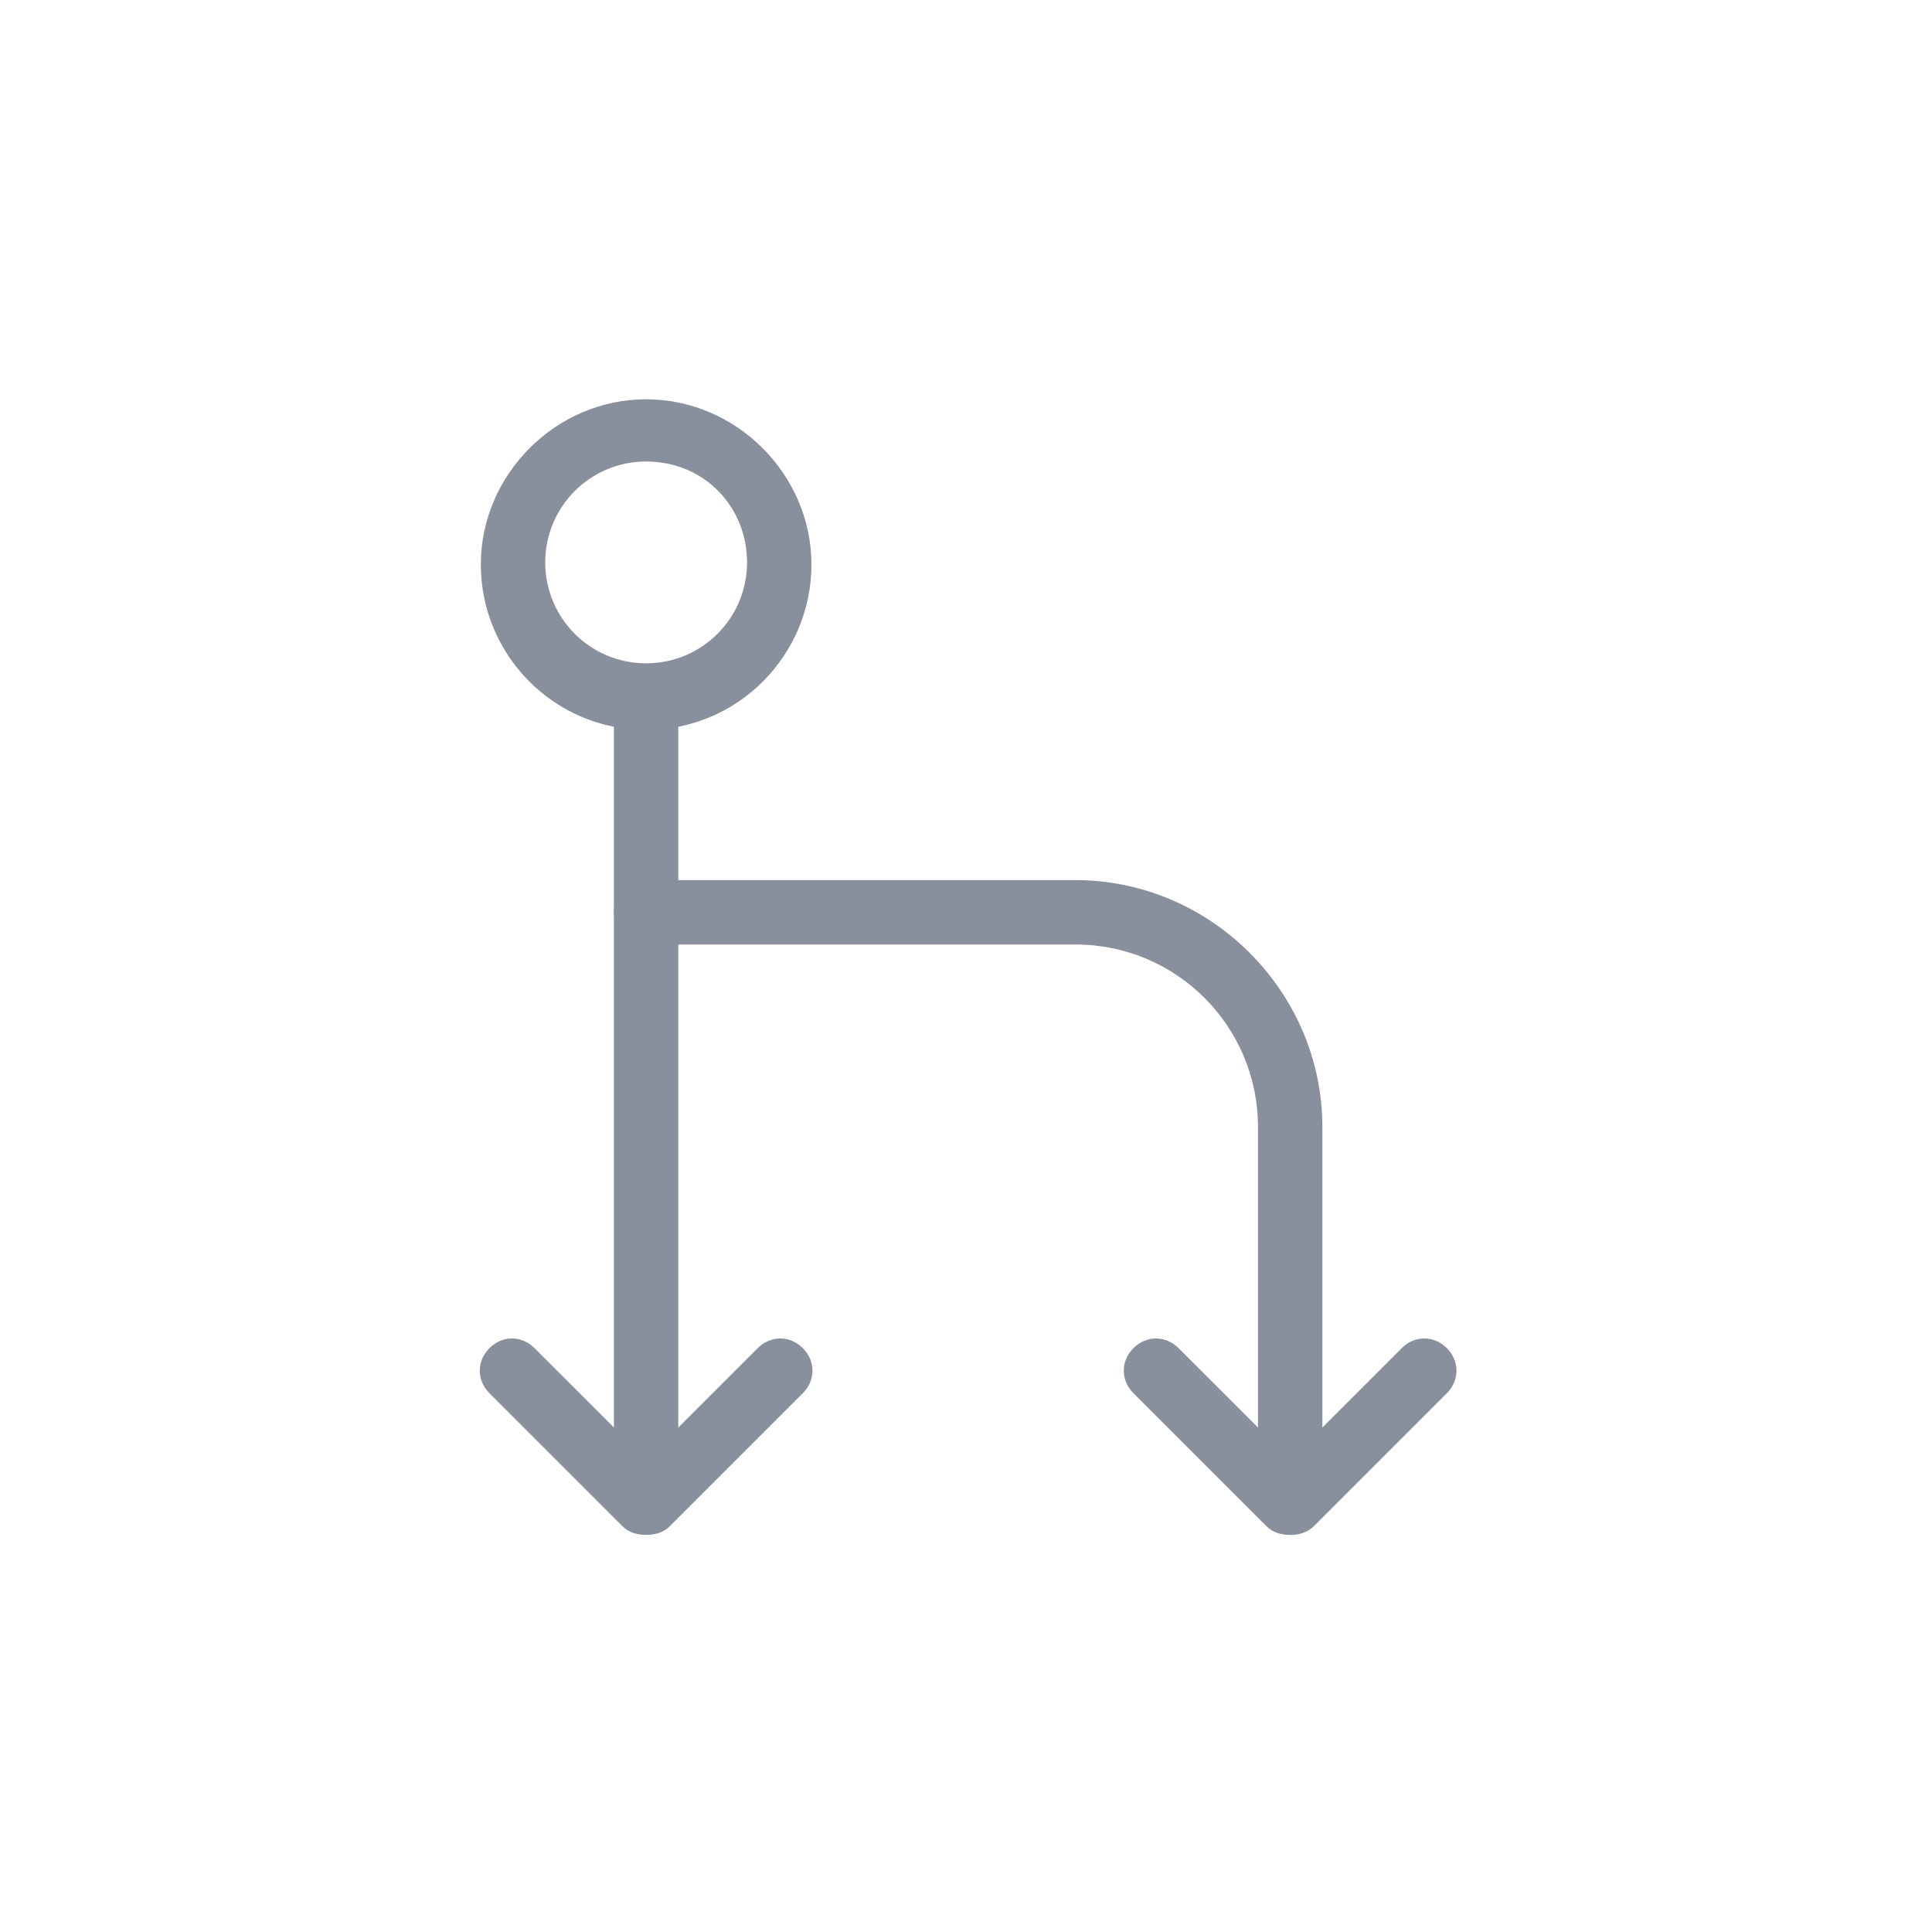 <svg width="24" height="24" viewBox="0 0 24 24" fill="none" xmlns="http://www.w3.org/2000/svg">
<g id="Frame">
<g id="Group 2">
<path id="Vector" d="M16.026 19.067C15.813 19.067 15.627 18.88 15.627 18.667V14C15.627 12.747 14.613 11.733 13.36 11.733H8.026C7.813 11.733 7.626 11.547 7.626 11.333C7.626 11.12 7.813 10.933 8.026 10.933H13.36C15.04 10.933 16.427 12.32 16.427 14V18.667C16.427 18.88 16.24 19.067 16.026 19.067ZM8.026 9.067C6.88 9.067 5.973 8.133 5.973 7.013C5.973 5.893 6.906 4.96 8.026 4.96C9.146 4.96 10.08 5.893 10.08 7.013C10.08 8.133 9.173 9.067 8.026 9.067ZM8.026 5.733C7.333 5.733 6.773 6.293 6.773 6.987C6.773 7.68 7.333 8.24 8.026 8.24C8.72 8.24 9.28 7.68 9.28 6.987C9.28 6.293 8.746 5.733 8.026 5.733Z" fill="#888F9D"/>
<path id="Vector_2" d="M8.026 18.747C7.813 18.747 7.626 18.56 7.626 18.347V8.693C7.626 8.48 7.813 8.293 8.026 8.293C8.24 8.293 8.426 8.48 8.426 8.693V18.347C8.426 18.56 8.266 18.747 8.026 18.747Z" fill="#888F9D"/>
<path id="Vector_3" d="M8.027 19.067C7.92 19.067 7.813 19.04 7.733 18.96L6.08 17.307C5.92 17.147 5.92 16.907 6.08 16.747C6.24 16.587 6.48 16.587 6.64 16.747L8.027 18.133L9.413 16.747C9.573 16.587 9.813 16.587 9.973 16.747C10.133 16.907 10.133 17.147 9.973 17.307L8.32 18.96C8.24 19.04 8.133 19.067 8.027 19.067ZM16.027 19.067C15.92 19.067 15.813 19.04 15.733 18.96L14.08 17.307C13.92 17.147 13.92 16.907 14.08 16.747C14.24 16.587 14.48 16.587 14.64 16.747L16.027 18.133L17.413 16.747C17.573 16.587 17.813 16.587 17.973 16.747C18.133 16.907 18.133 17.147 17.973 17.307L16.32 18.96C16.24 19.04 16.133 19.067 16.027 19.067Z" fill="#888F9D"/>
</g>
</g>
</svg>
